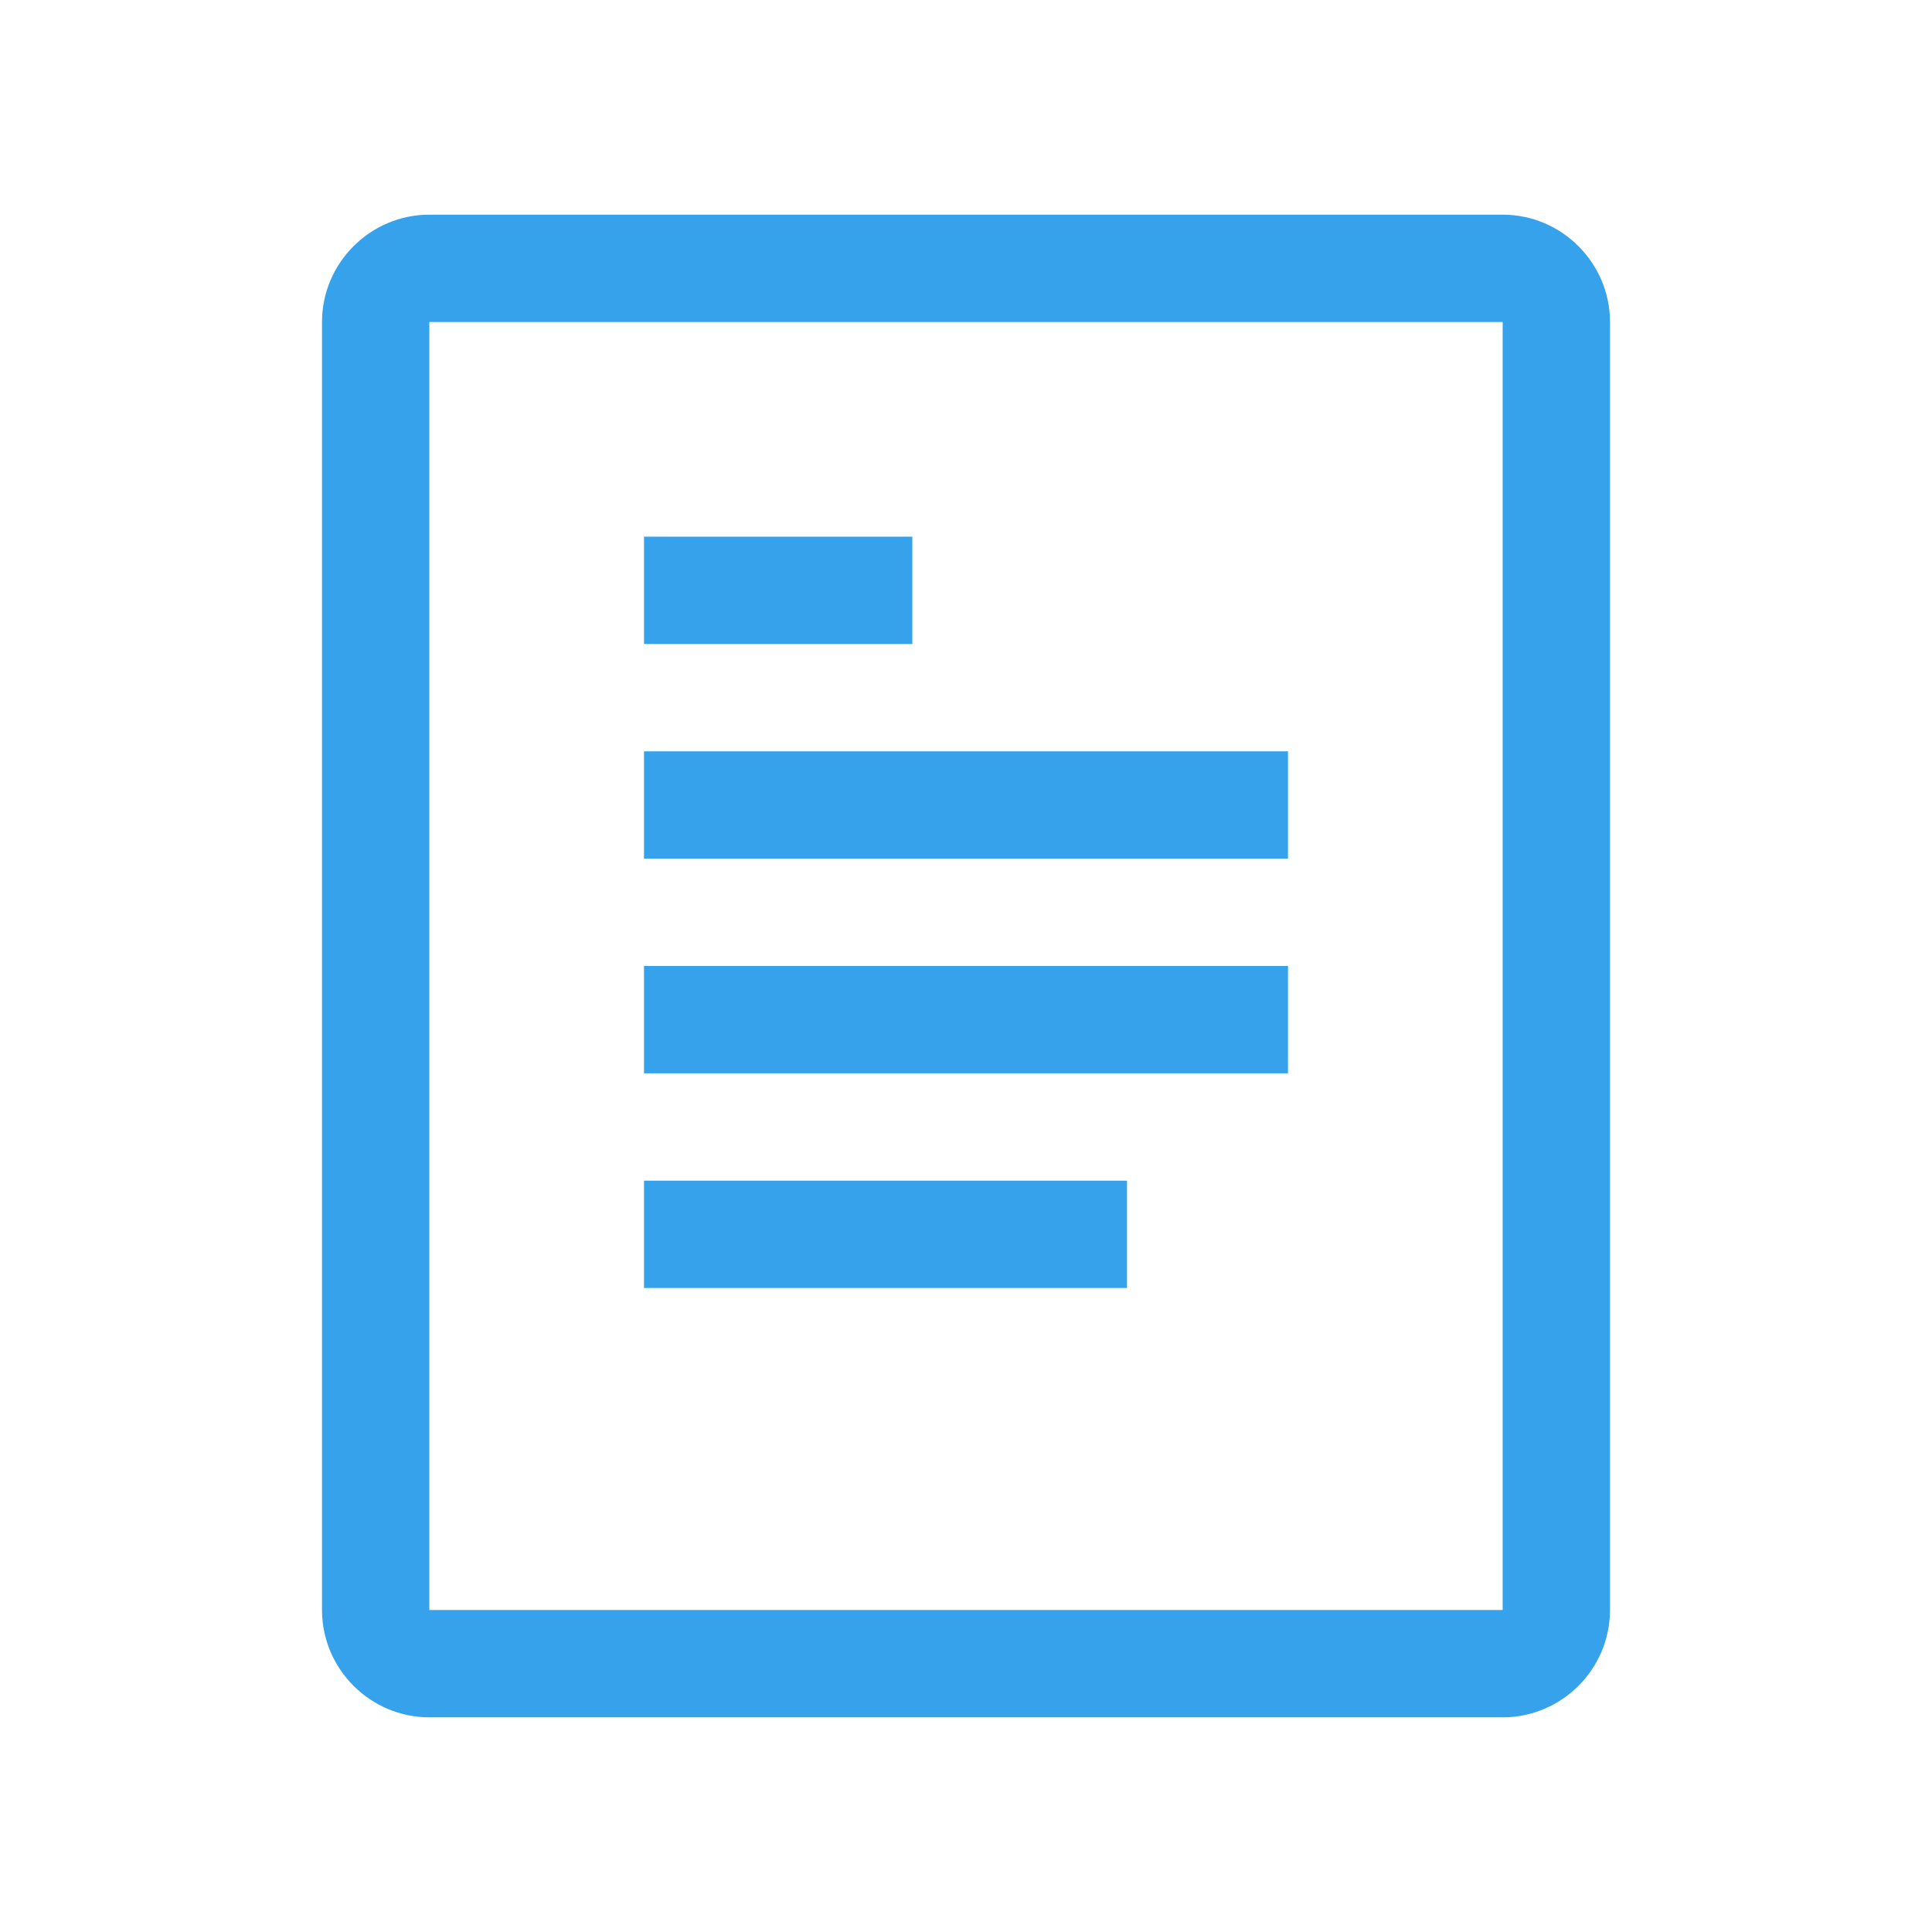 <?xml version="1.0" encoding="UTF-8"?>
<svg width="36px" height="36px" viewBox="0 0 36 36" version="1.1" xmlns="http://www.w3.org/2000/svg">
    <title>이력서 아이콘</title>
    <g stroke="none" stroke-width="1" fill="none" fill-rule="evenodd">
        <path d="M28,4 L8,4 C6.9,4 6,4.9 6,6 L6,30 C6,31.1 6.9,32 8,32 L28,32 C29.1,32 30,31.1 30,30 L30,6 C30,4.9 29.1,4 28,4 Z M28,30 L8,30 L8,6 L28,6 L28,30 Z M12,12 L17,12 L17,10 L12,10 L12,12 Z M12,16 L24,16 L24,14 L12,14 L12,16 Z M12,20 L24,20 L24,18 L12,18 L12,20 Z M12,24 L21,24 L21,22 L12,22 L12,24 Z" fill="#36A2EB" fill-rule="nonzero"></path>
    </g>
</svg>